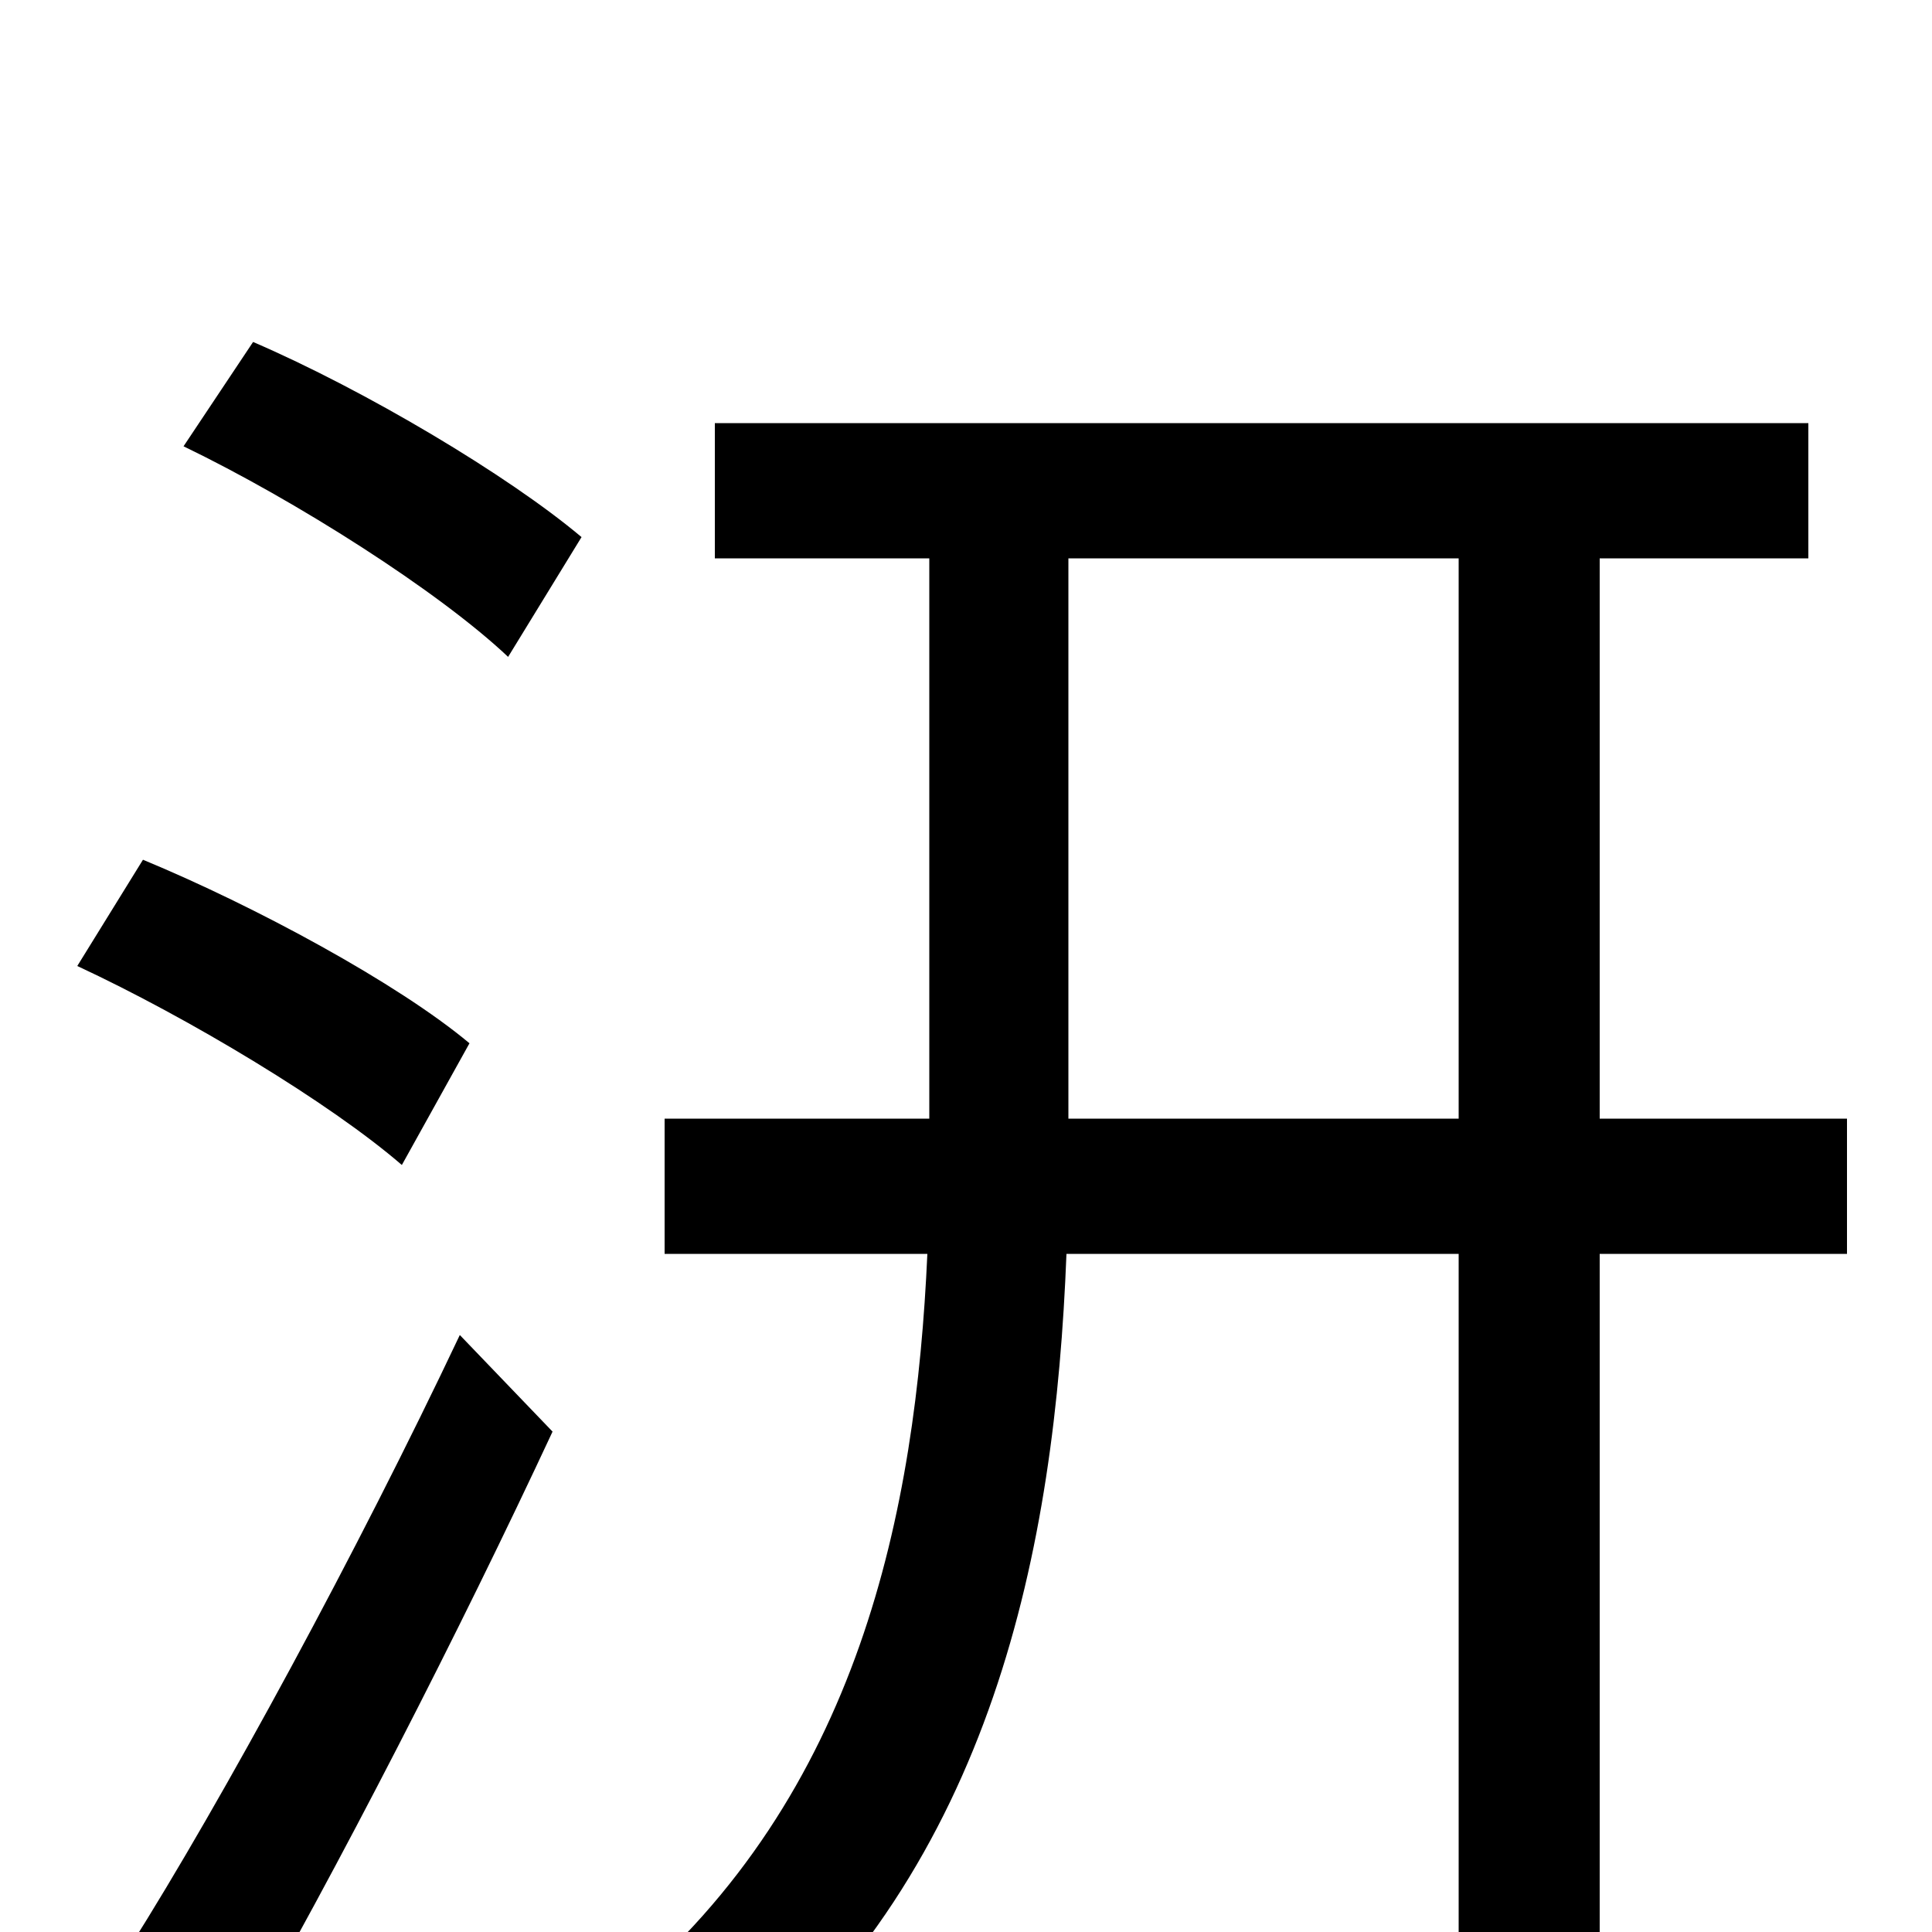 <svg xmlns="http://www.w3.org/2000/svg" viewBox="0 -1000 1000 1000">
	<path fill="#000000" d="M243 -460C206 -491 132 -531 74 -555L40 -500C98 -473 171 -429 208 -397ZM122 59C175 -33 238 -156 286 -259L238 -309C185 -197 115 -68 67 8ZM95 -769C153 -741 227 -694 263 -660L301 -722C263 -754 189 -798 131 -823ZM553 -421V-711H755V-421ZM956 -421H828V-711H936V-781H370V-711H481V-421H344V-351H480C474 -218 445 -71 322 32C341 42 367 64 380 77C514 -35 546 -198 552 -351H755V77H828V-351H956Z"/>
</svg>